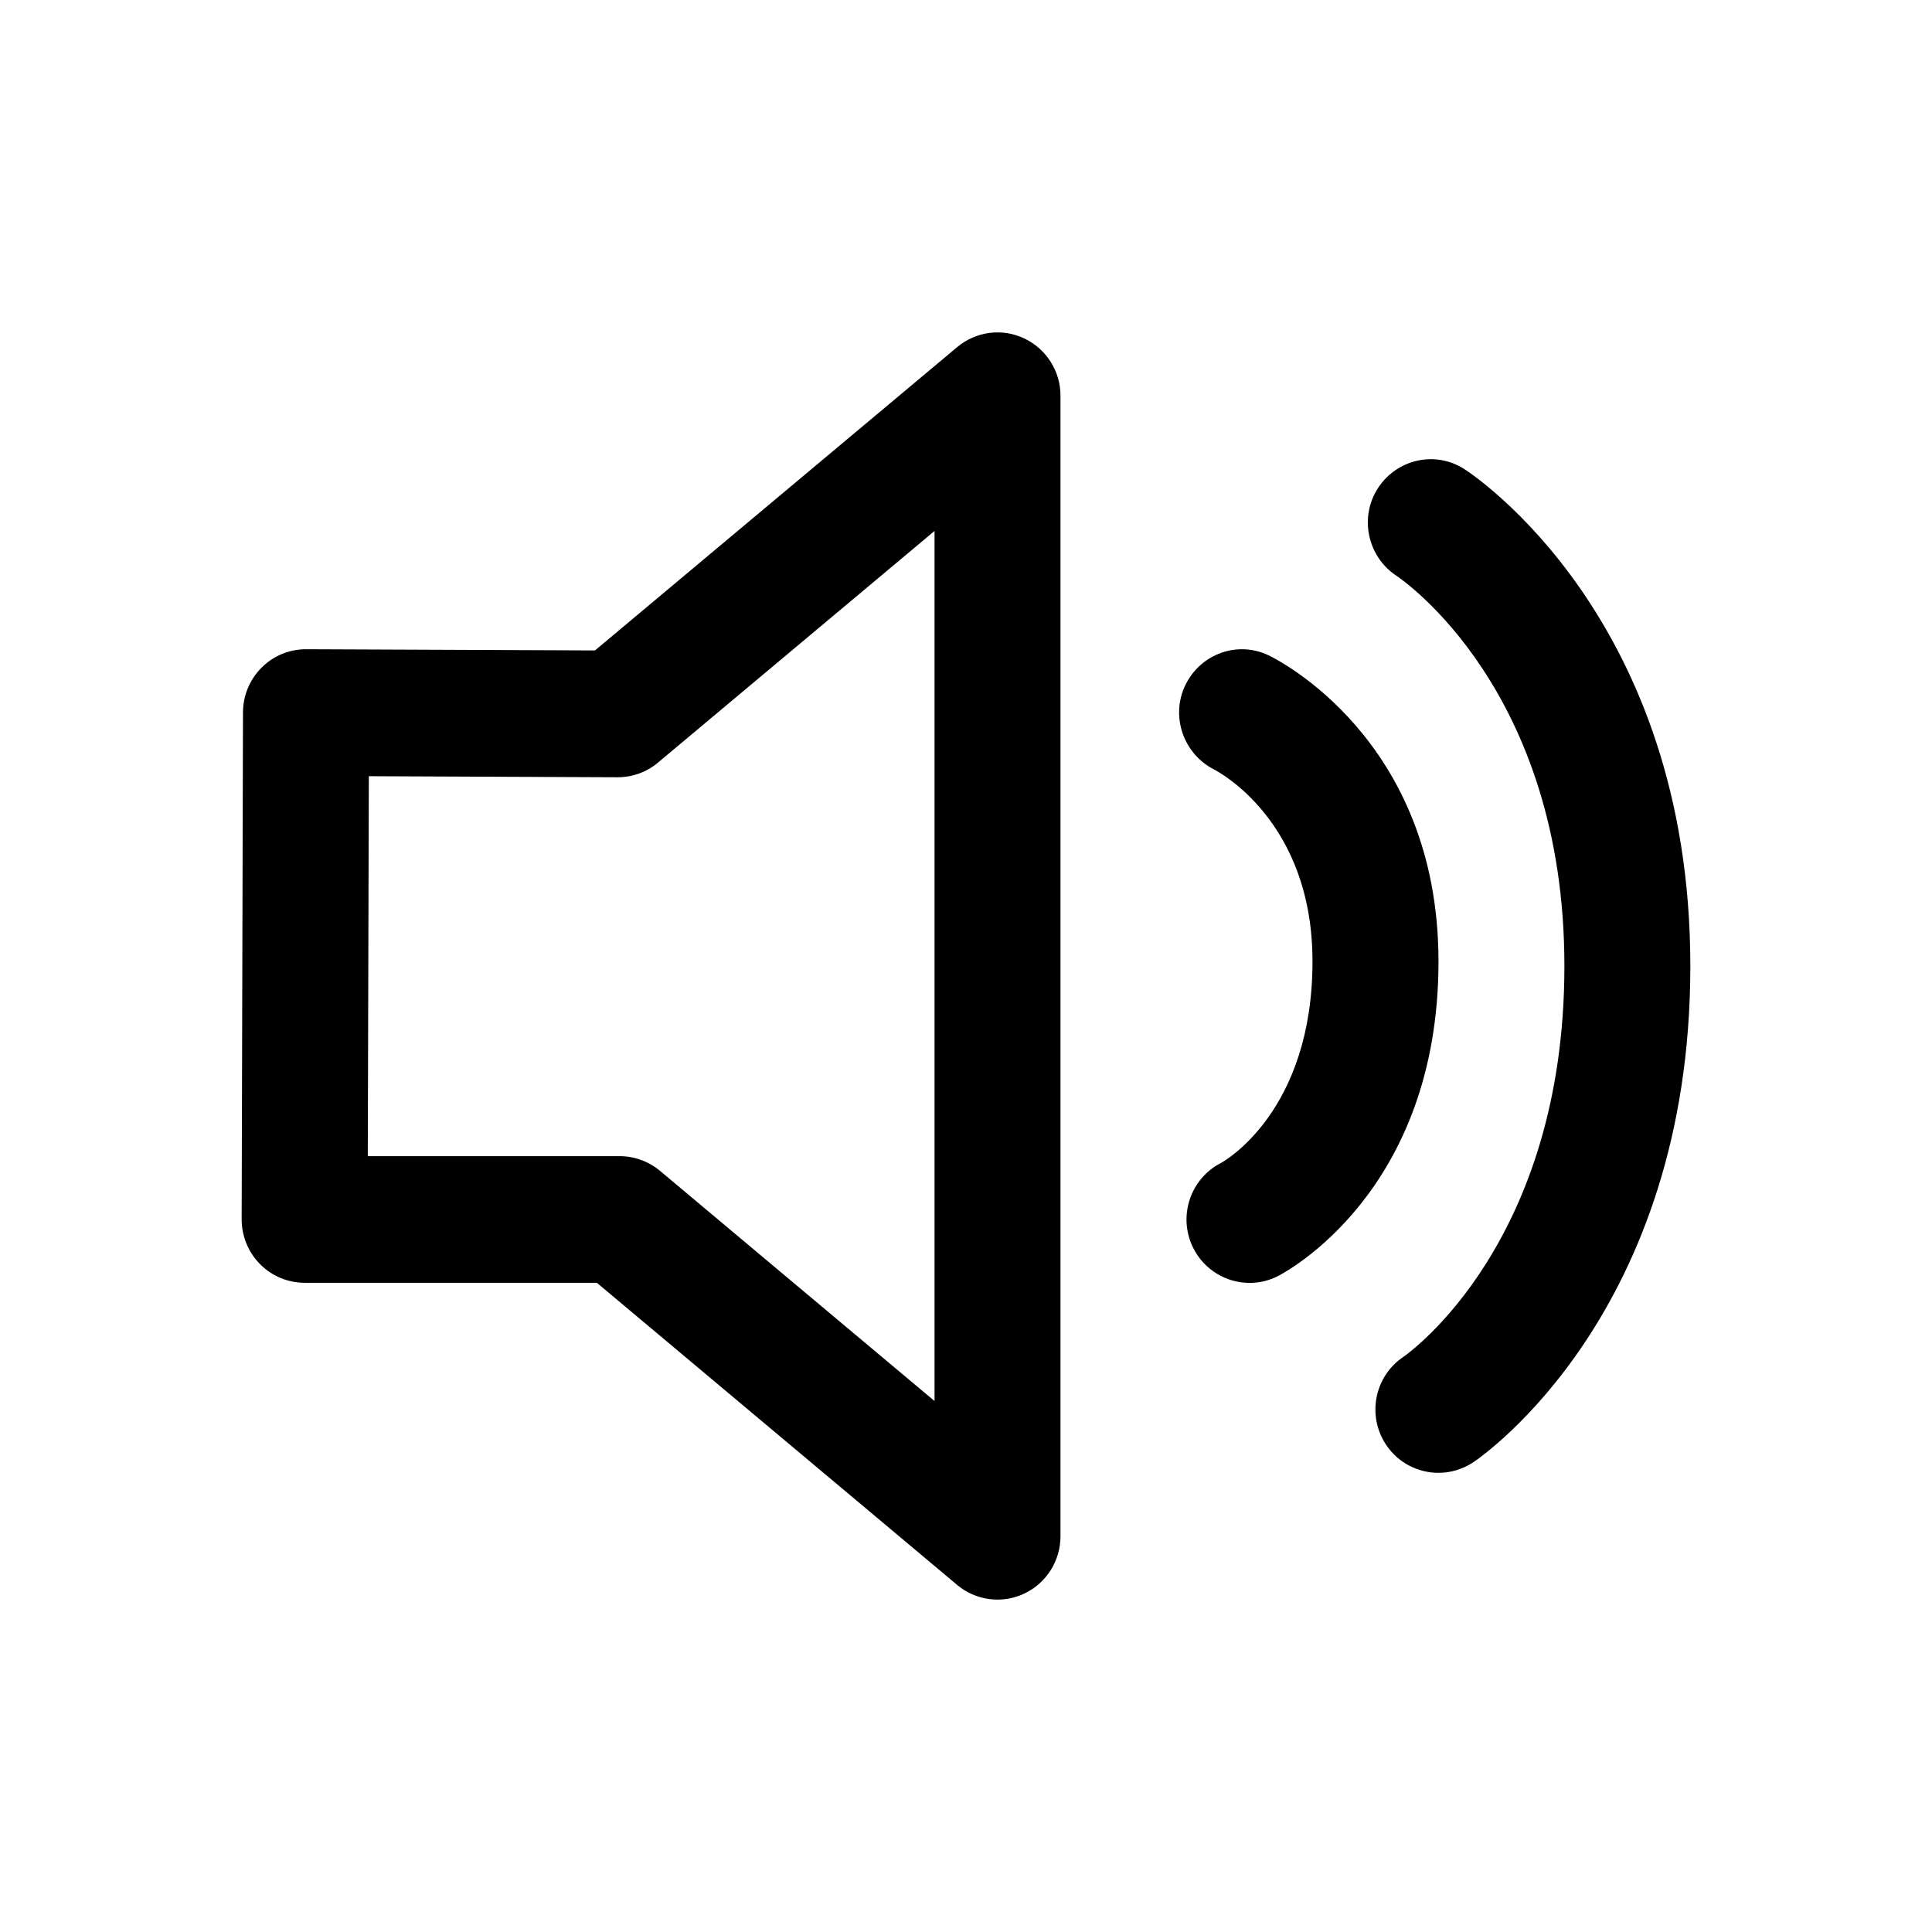 <?xml version="1.0" standalone="no"?><!DOCTYPE svg PUBLIC "-//W3C//DTD SVG 1.1//EN" "http://www.w3.org/Graphics/SVG/1.1/DTD/svg11.dtd"><svg t="1625194186074" class="icon" viewBox="0 0 1024 1024" version="1.1" xmlns="http://www.w3.org/2000/svg" p-id="5368" xmlns:xlink="http://www.w3.org/1999/xlink" width="128" height="128"><defs><style type="text/css"></style></defs><path d="M542.865 179.373c-11.668-5.553-25.564-3.748-35.536 4.593l-191.971 160.772-153.039-0.632-0.141 0c-8.811 0-17.329 3.468-23.538 9.772-6.291 6.28-9.853 14.809-9.853 23.737l-0.704 268.632c0 8.905 3.479 17.481 9.76 23.785 6.268 6.35 14.774 9.865 23.655 9.865l154.843 0 190.987 160.163c6.14 5.132 13.767 7.757 21.383 7.757 4.802 0 9.619-1.031 14.152-3.187 11.706-5.483 19.215-17.34 19.215-30.37L562.077 209.743C562.105 196.785 554.617 184.928 542.865 179.373zM495.322 742.555l-0.023 0L349.757 620.518c-6.011-4.992-13.568-7.733-21.359-7.733L194.938 612.784l0.551-201.381 131.751 0.563 0.117 0c7.815 0 15.395-2.718 21.371-7.757l146.595-122.787L495.322 742.555zM776.185 248.664c-15.35-9.959-35.805-5.413-45.835 10.052-10.005 15.418-5.601 36.204 9.677 46.373 3.609 2.413 89.137 60.994 89.137 206.91 0 146.196-82.014 204.871-85.282 207.12-15.383 10.311-19.507 31.142-9.268 46.584 6.419 9.701 17.036 14.927 27.816 14.927 6.374 0 12.793-1.852 18.487-5.624 4.687-3.14 114.996-79.225 114.996-263.008C895.95 327.843 781.13 251.827 776.185 248.664zM672.284 347.293c-16.449-7.826-35.992-0.704-44.006 15.77-7.991 16.543-1.078 36.531 15.255 44.802 2.084 1.101 52.115 27.228 52.115 101.674 0 79.531-46.796 105.892-48.307 106.759-16.484 8.295-23.186 28.494-14.938 45.085 5.882 11.763 17.644 18.582 29.934 18.582 4.968 0 10.078-1.148 14.87-3.539 3.468-1.781 85.224-44.358 85.224-166.888C762.383 391.323 675.963 349.026 672.284 347.293z" p-id="5369"></path></svg>